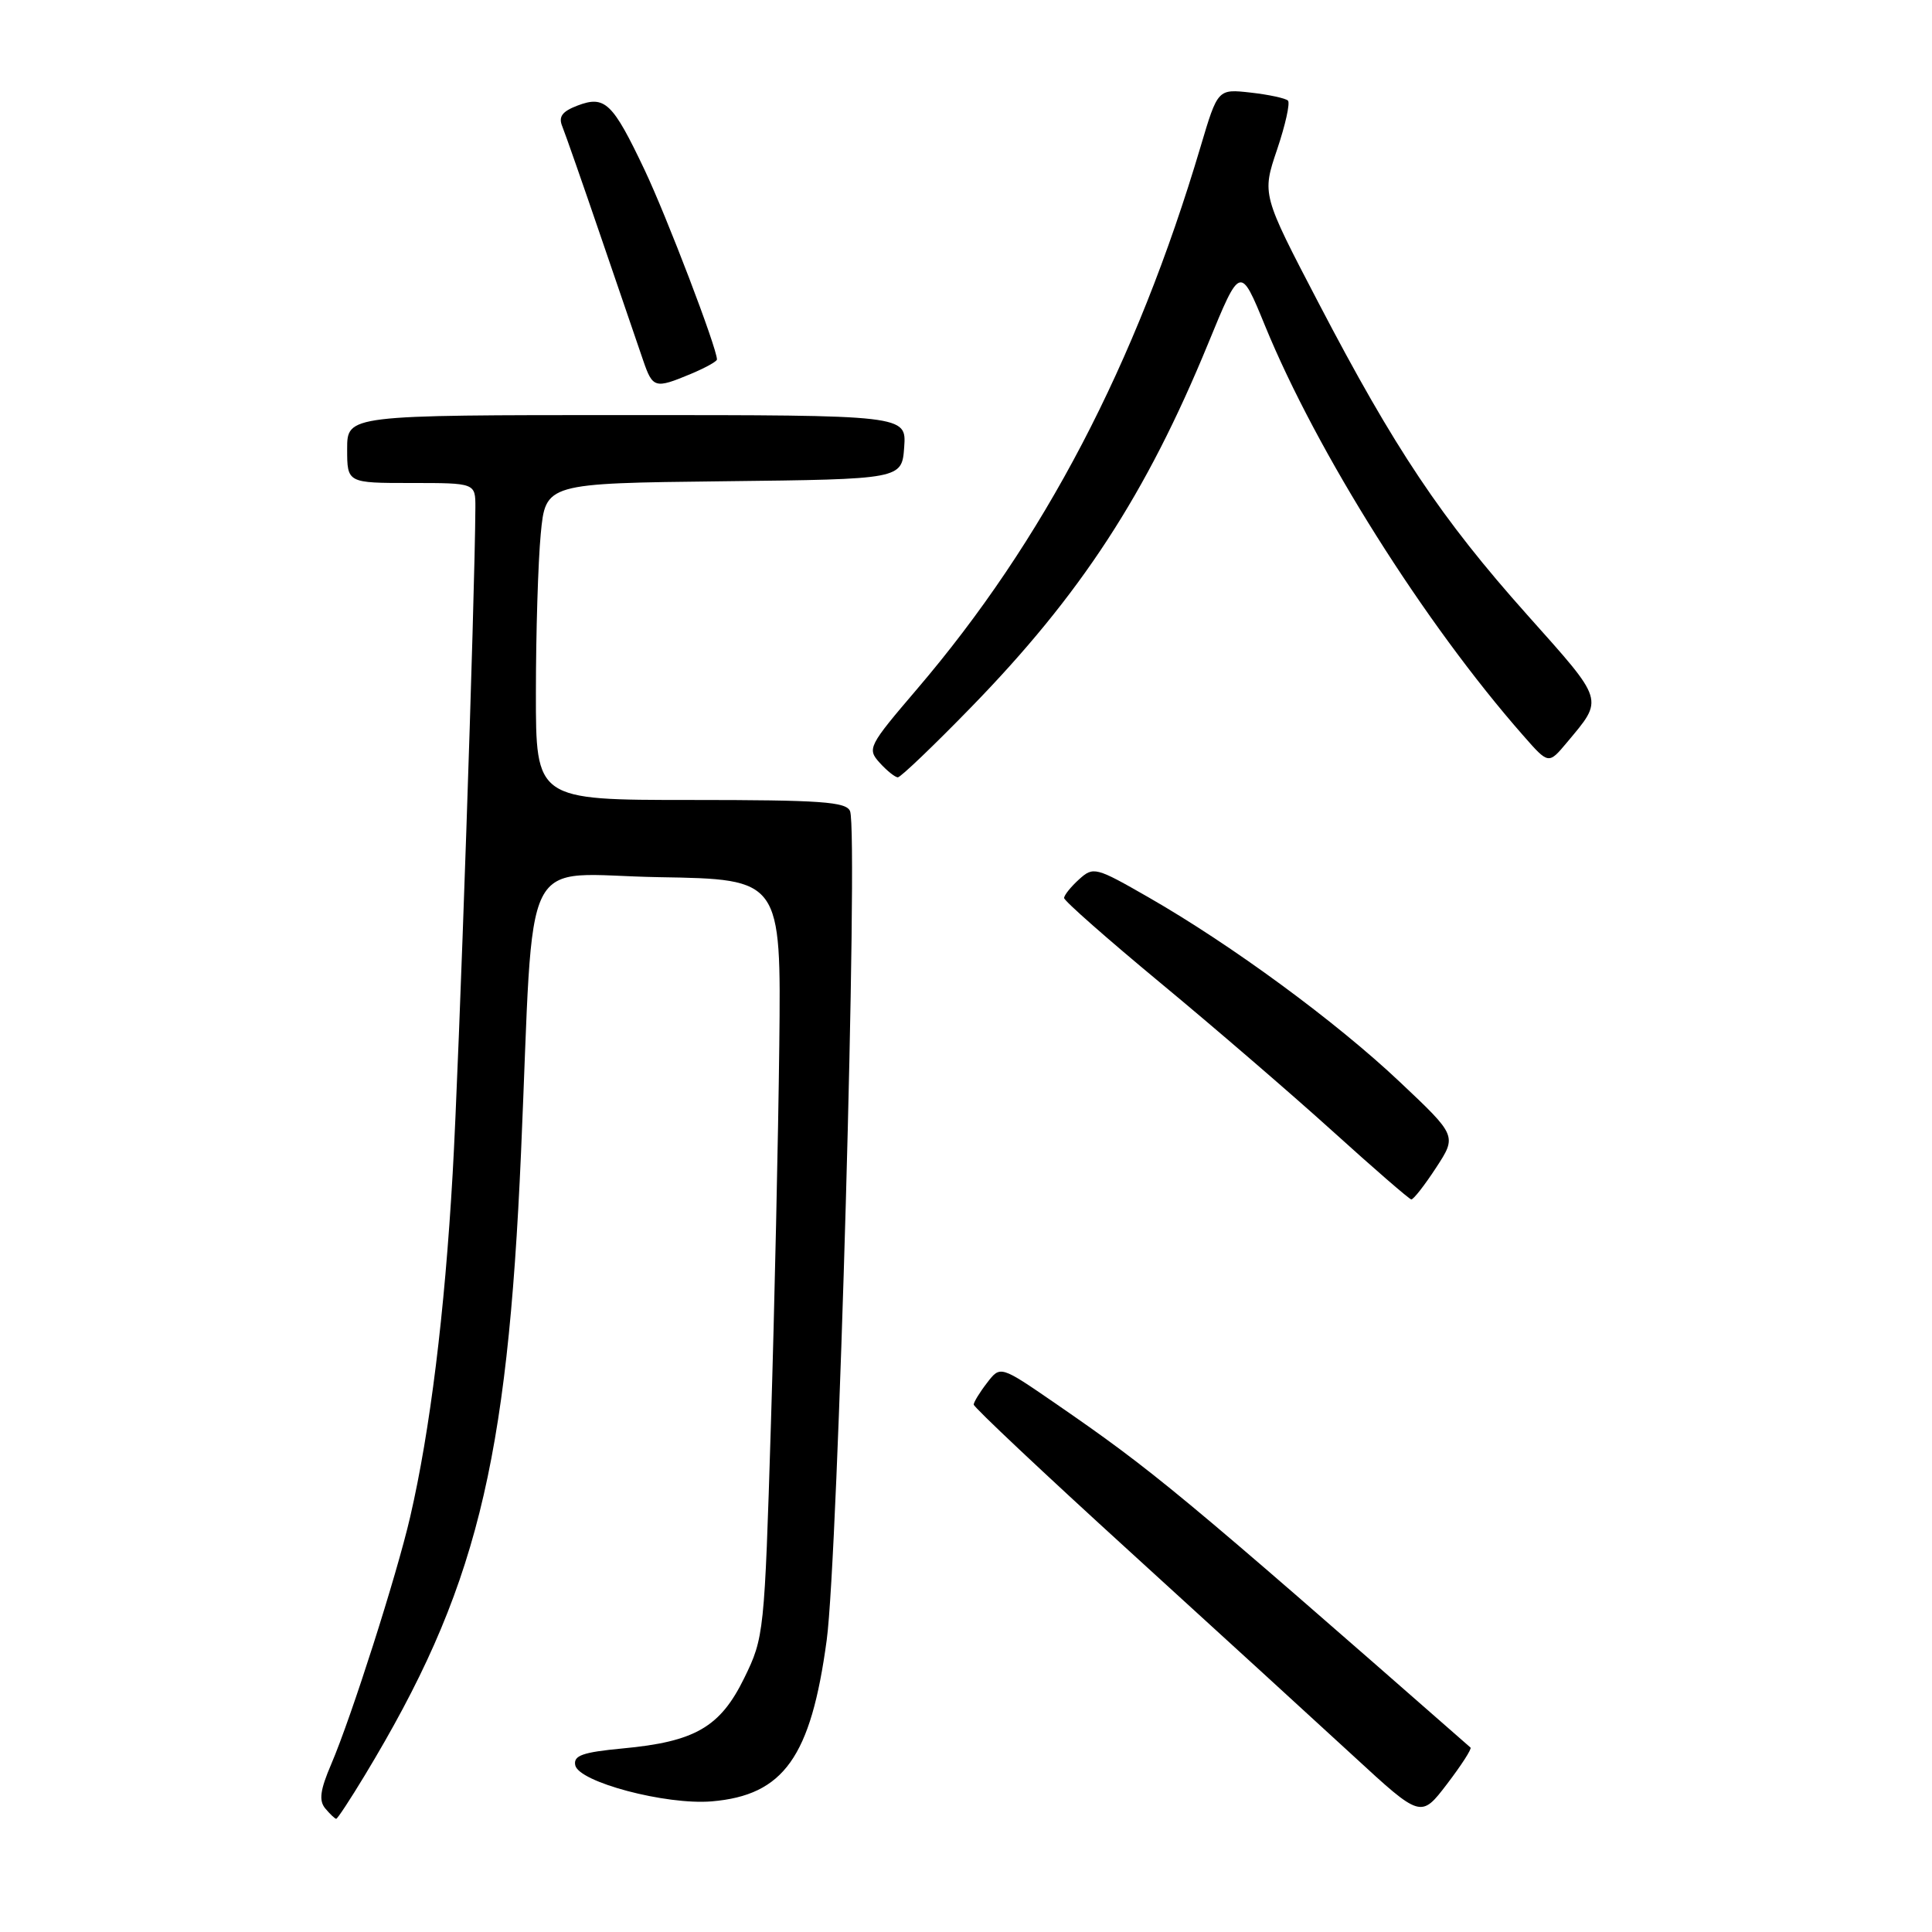 <?xml version="1.0" encoding="UTF-8" standalone="no"?>
<!DOCTYPE svg PUBLIC "-//W3C//DTD SVG 1.1//EN" "http://www.w3.org/Graphics/SVG/1.1/DTD/svg11.dtd" >
<svg xmlns="http://www.w3.org/2000/svg" xmlns:xlink="http://www.w3.org/1999/xlink" version="1.1" viewBox="0 0 256 256">
 <g >
 <path fill="currentColor"
d=" M 48.33 235.25 C 63.07 210.86 67.22 194.31 69.04 152.70 C 70.84 111.48 68.62 115.91 87.33 116.23 C 103.50 116.50 103.50 116.50 103.26 138.50 C 103.12 150.60 102.63 173.19 102.15 188.69 C 101.30 216.38 101.24 216.99 98.62 222.34 C 95.44 228.85 92.10 230.79 82.48 231.68 C 77.21 232.18 75.97 232.61 76.22 233.89 C 76.65 236.13 88.24 239.20 94.32 238.69 C 103.84 237.88 107.45 232.82 109.54 217.34 C 111.06 206.17 113.75 110.41 112.64 107.49 C 112.15 106.24 108.81 106.00 91.53 106.00 C 71.00 106.00 71.00 106.00 71.01 91.75 C 71.01 83.91 71.30 74.47 71.65 70.77 C 72.29 64.04 72.29 64.04 95.89 63.77 C 119.50 63.50 119.50 63.50 119.81 59.25 C 120.11 55.00 120.11 55.00 83.06 55.00 C 46.00 55.00 46.00 55.00 46.00 59.50 C 46.00 64.00 46.00 64.00 54.50 64.00 C 63.00 64.00 63.00 64.00 62.99 67.25 C 62.93 79.12 60.84 140.66 59.98 155.50 C 58.92 174.00 56.99 189.58 54.35 201.00 C 52.55 208.78 46.57 227.49 43.89 233.76 C 42.42 237.19 42.23 238.58 43.10 239.63 C 43.73 240.38 44.38 241.00 44.55 241.00 C 44.72 241.00 46.42 238.41 48.33 235.25 Z  M 194.85 231.56 C 156.34 197.81 152.84 194.91 139.82 185.94 C 132.55 180.94 132.55 180.94 130.80 183.22 C 129.83 184.47 129.03 185.78 129.02 186.11 C 129.01 186.45 138.33 195.23 149.73 205.61 C 161.13 216.00 174.47 228.20 179.37 232.71 C 188.28 240.92 188.28 240.92 191.74 236.39 C 193.64 233.90 195.04 231.73 194.85 231.56 Z  M 190.28 154.74 C 193.05 150.50 193.05 150.50 185.47 143.35 C 177.00 135.35 163.20 125.22 152.22 118.92 C 145.18 114.88 144.88 114.80 142.97 116.53 C 141.89 117.51 141.00 118.62 141.00 118.99 C 141.00 119.37 146.74 124.42 153.75 130.23 C 160.76 136.03 171.00 144.85 176.50 149.82 C 182.00 154.80 186.72 158.89 187.00 158.93 C 187.28 158.96 188.75 157.08 190.28 154.74 Z  M 128.64 93.75 C 143.20 78.81 151.89 65.48 160.09 45.51 C 164.34 35.15 164.34 35.15 167.61 43.13 C 174.50 59.96 188.74 82.57 201.85 97.48 C 205.19 101.29 205.19 101.29 207.61 98.40 C 212.53 92.51 212.70 93.06 202.37 81.48 C 190.98 68.72 184.79 59.46 174.71 40.13 C 167.21 25.76 167.21 25.76 169.22 19.82 C 170.32 16.56 170.97 13.64 170.66 13.33 C 170.35 13.02 168.13 12.54 165.73 12.27 C 161.36 11.78 161.36 11.78 159.09 19.41 C 150.52 48.29 138.29 71.67 121.50 91.32 C 115.06 98.86 114.88 99.21 116.56 101.07 C 117.52 102.13 118.61 103.00 118.97 103.00 C 119.33 103.00 123.69 98.84 128.64 93.75 Z  M 91.53 49.55 C 93.44 48.75 95.00 47.89 95.00 47.63 C 95.00 46.12 88.35 28.71 85.41 22.51 C 81.17 13.58 80.16 12.61 76.52 13.99 C 74.48 14.77 73.97 15.46 74.51 16.76 C 74.90 17.72 77.22 24.35 79.66 31.50 C 82.11 38.65 84.61 45.96 85.22 47.75 C 86.49 51.45 86.78 51.53 91.53 49.55 Z "/>
</g>
</svg>